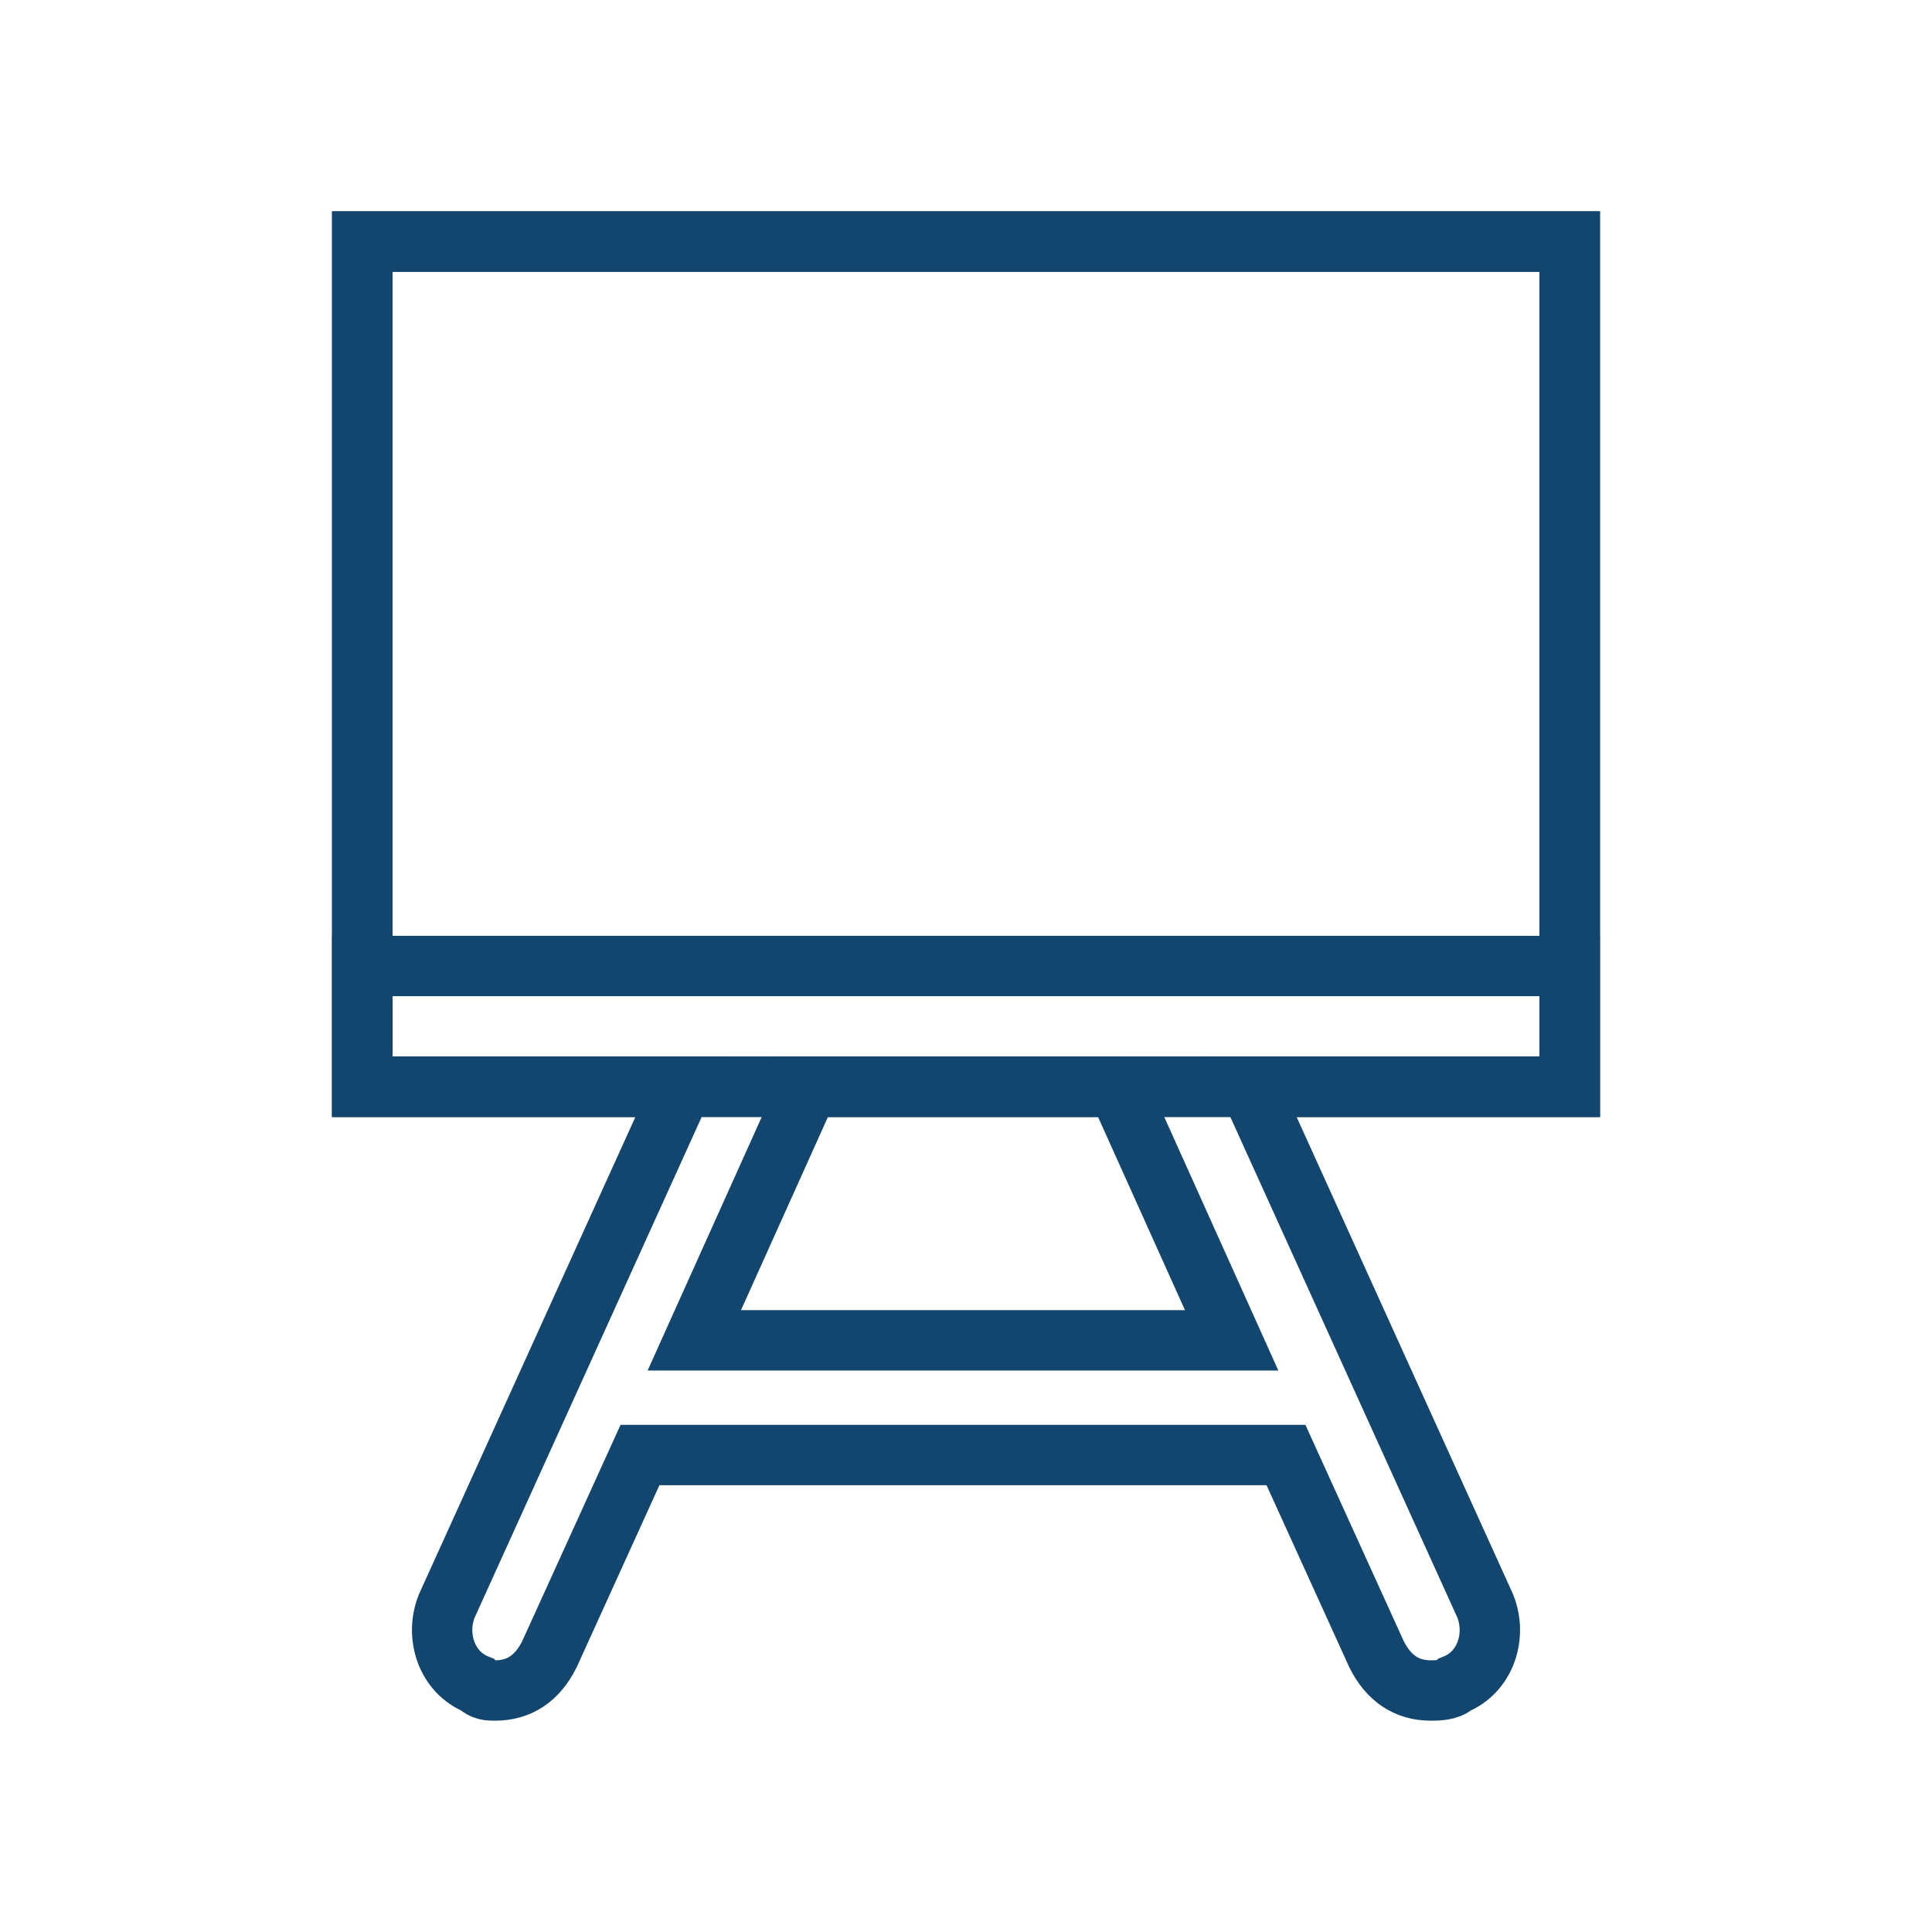 <?xml version="1.0" encoding="utf-8"?>
<!-- Generator: Adobe Illustrator 22.0.1, SVG Export Plug-In . SVG Version: 6.00 Build 0)  -->
<svg version="1.1" id="Ebene_1" xmlns="http://www.w3.org/2000/svg" xmlns:xlink="http://www.w3.org/1999/xlink" x="0px" y="0px"
	 viewBox="0 0 32 32" style="enable-background:new 0 0 32 32;" xml:space="preserve">
<style type="text/css">
	.st0{clip-path:url(#SVGID_3_);fill:none;stroke:#12466F;stroke-miterlimit:10;}
	.st1{fill:none;stroke:#12466F;stroke-miterlimit:10;}
</style>
<g id="Ebene_2_1_">
</g>
<g>
	<defs>
		<rect id="SVGID_2_" x="6" y="4" width="20" height="14"/>
	</defs>
	<clipPath id="SVGID_3_">
		<use xlink:href="#SVGID_2_"  style="overflow:visible;"/>
	</clipPath>
	<rect x="6" y="4" class="st0" width="20" height="14"/>
	<use xlink:href="#SVGID_2_"  style="overflow:visible;fill:none;stroke:#12466F;stroke-miterlimit:10;"/>
</g>
<rect id="SVGID_1_" x="6" y="4" class="st1" width="20" height="14"/>
<path class="st1" d="M26,16H6v2h5.3l-3.9,8.6c-0.2,0.5,0,1.1,0.5,1.3C8,28,8.1,28,8.2,28c0.4,0,0.7-0.2,0.9-0.6l1.5-3.3h10.7
	l1.5,3.3c0.2,0.4,0.5,0.6,0.9,0.6c0.1,0,0.3,0,0.4-0.1c0.5-0.2,0.7-0.8,0.5-1.3L20.7,18H26V16z M18.6,18.2l1.8,4h-8.9l1.8-4
	c0-0.1,0-0.1,0-0.2h5.1C18.6,18.1,18.6,18.1,18.6,18.2z"/>
</svg>
